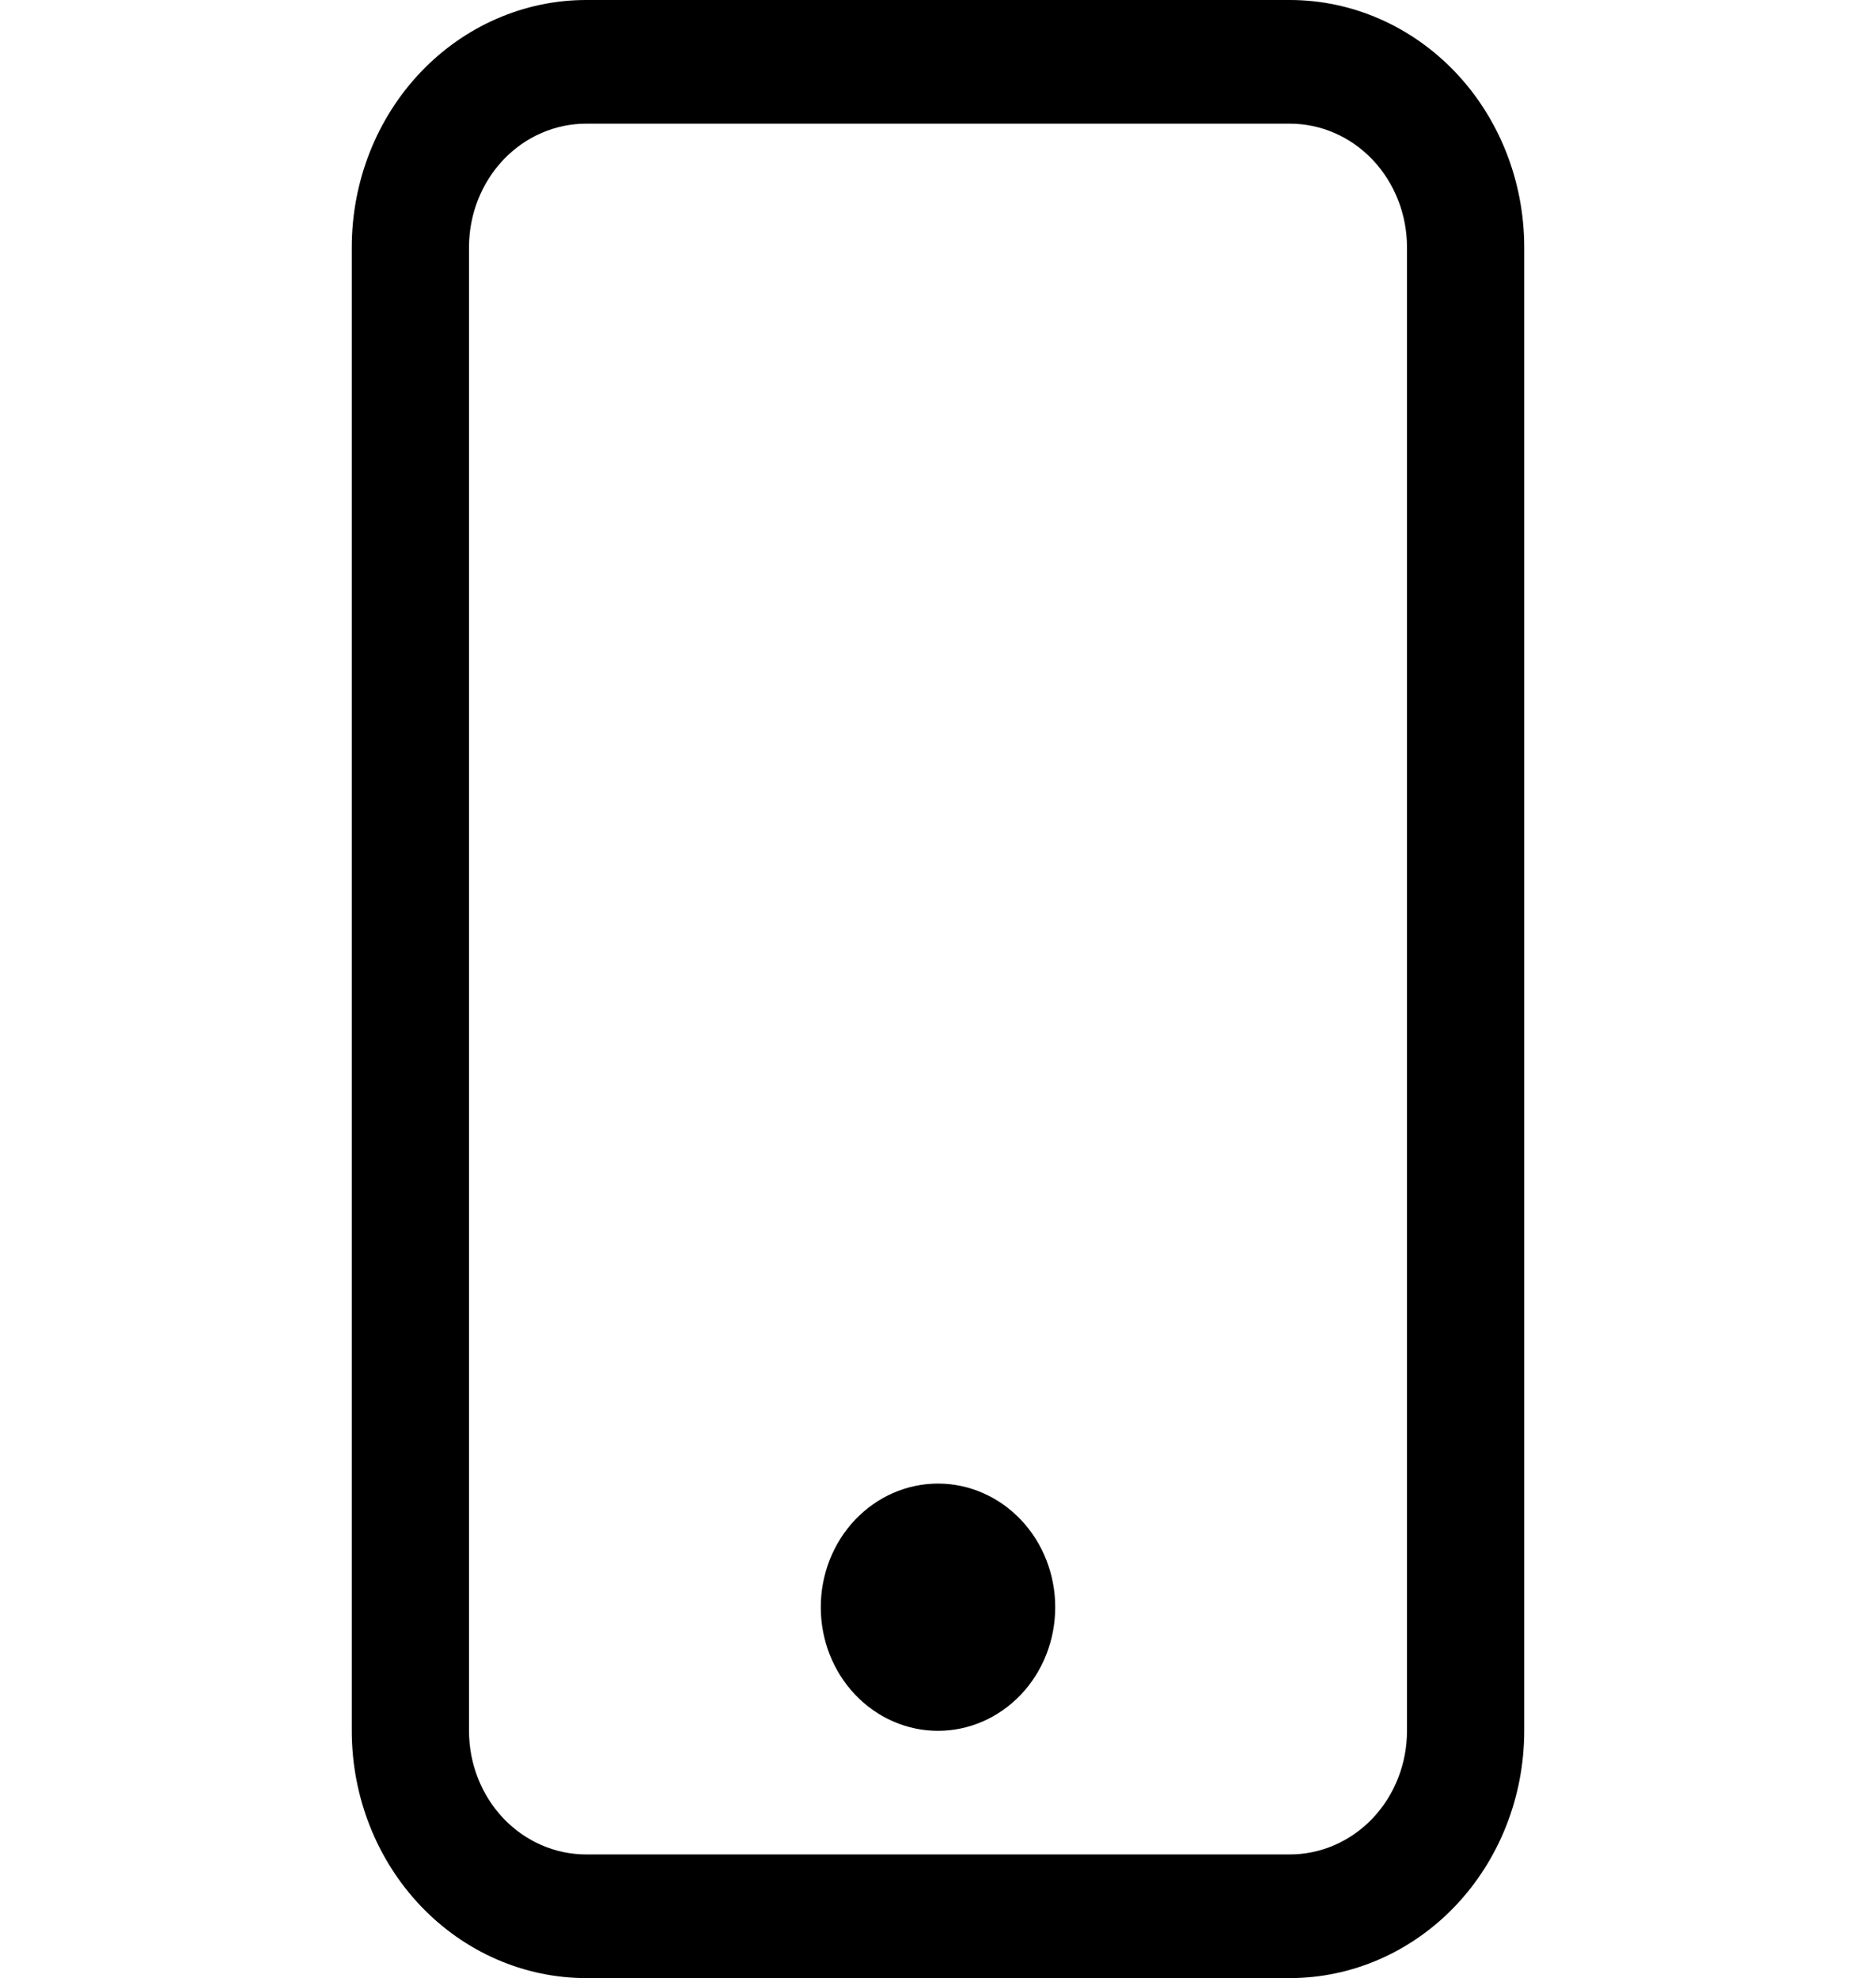 <svg width="37" height="39" viewBox="0 0 37 39" fill="none" xmlns="http://www.w3.org/2000/svg">
<g clip-path="url(#clip0_36_250)">
<path d="M25.438 2.438C26.051 2.438 26.639 2.694 27.073 3.151C27.506 3.609 27.75 4.229 27.75 4.875V34.125C27.75 34.772 27.506 35.392 27.073 35.849C26.639 36.306 26.051 36.562 25.438 36.562H11.562C10.949 36.562 10.361 36.306 9.927 35.849C9.494 35.392 9.25 34.772 9.25 34.125V4.875C9.25 4.229 9.494 3.609 9.927 3.151C10.361 2.694 10.949 2.438 11.562 2.438H25.438ZM11.562 0C10.336 0 9.159 0.514 8.292 1.428C7.425 2.342 6.938 3.582 6.938 4.875V34.125C6.938 35.418 7.425 36.658 8.292 37.572C9.159 38.486 10.336 39 11.562 39H25.438C26.664 39 27.84 38.486 28.708 37.572C29.575 36.658 30.062 35.418 30.062 34.125V4.875C30.062 3.582 29.575 2.342 28.708 1.428C27.84 0.514 26.664 0 25.438 0L11.562 0Z" fill="black"/>
<path d="M18.5 34.125C19.113 34.125 19.701 33.868 20.135 33.411C20.569 32.954 20.812 32.334 20.812 31.688C20.812 31.041 20.569 30.421 20.135 29.964C19.701 29.507 19.113 29.25 18.5 29.25C17.887 29.25 17.299 29.507 16.865 29.964C16.431 30.421 16.188 31.041 16.188 31.688C16.188 32.334 16.431 32.954 16.865 33.411C17.299 33.868 17.887 34.125 18.5 34.125Z" fill="black"/>
</g>
<defs>
<clipPath id="clip0_36_250">
<rect width="37" height="39" fill="white"/>
</clipPath>
</defs>
</svg>
